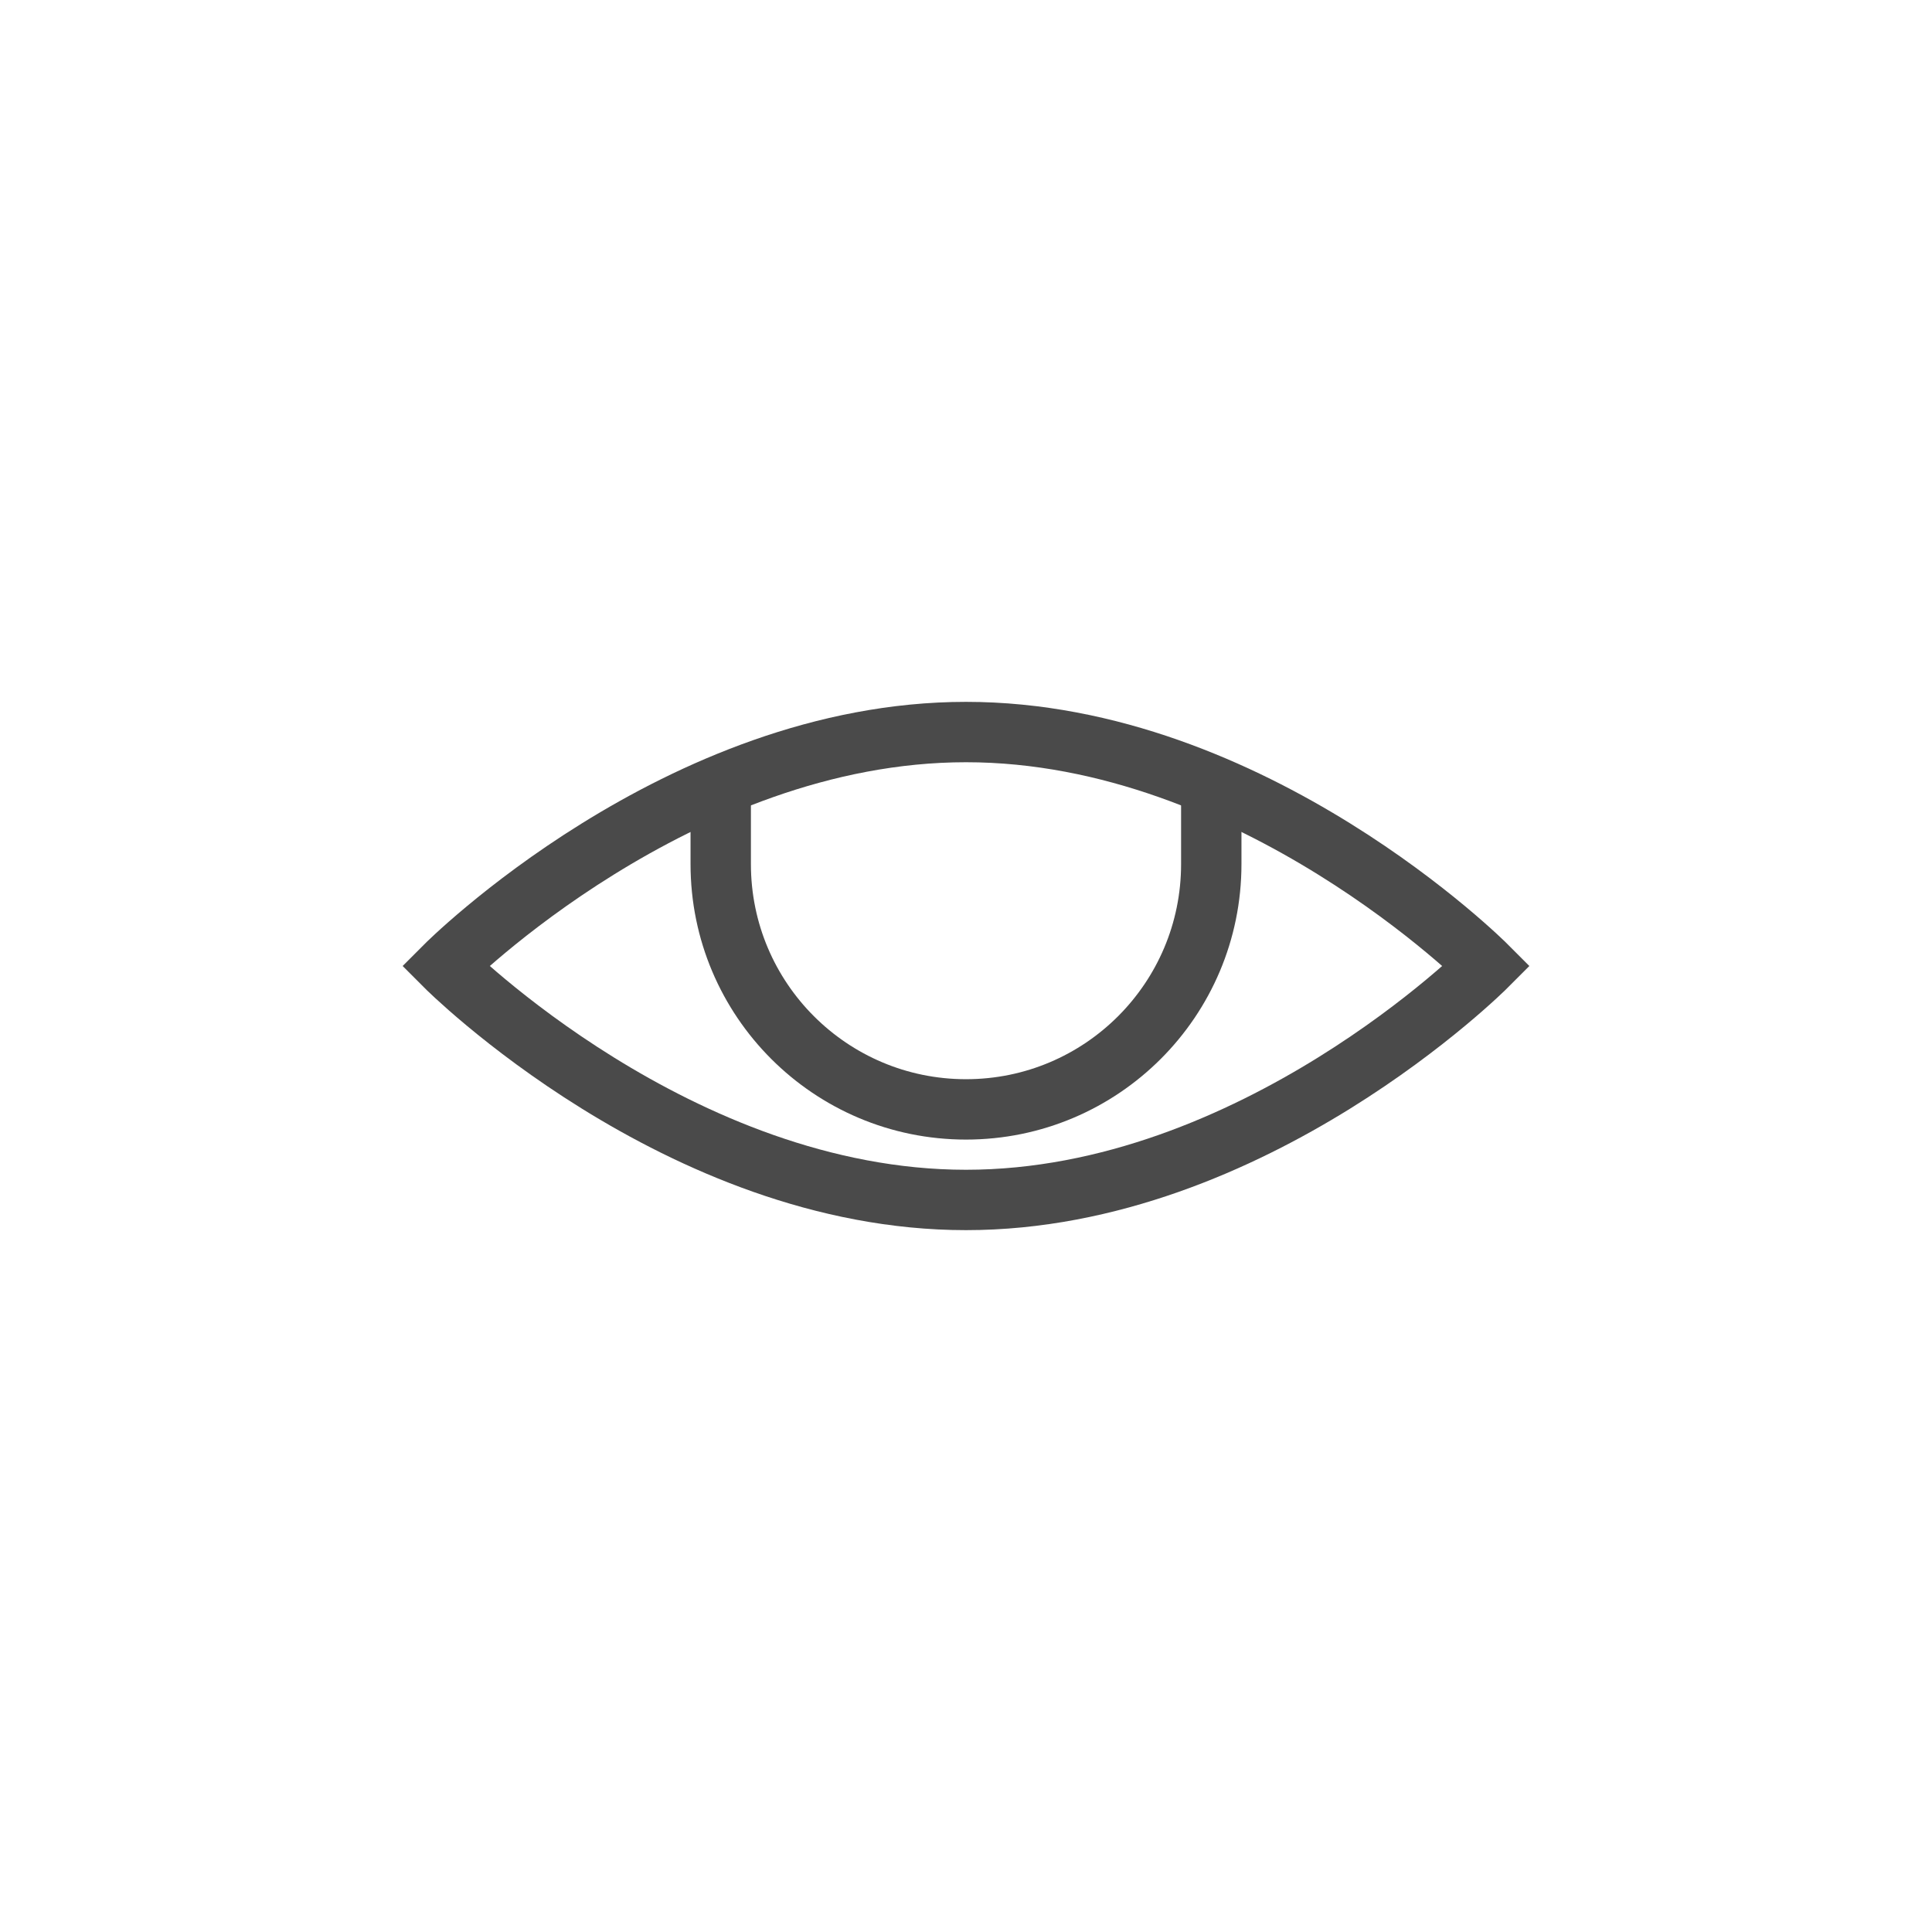 <?xml version="1.0" encoding="UTF-8" standalone="no"?>
<svg width="512px" height="512px" viewBox="0 0 512 512" version="1.1" xmlns="http://www.w3.org/2000/svg" xmlns:xlink="http://www.w3.org/1999/xlink">
    <!-- Generator: Sketch 3.7.2 (28276) - http://www.bohemiancoding.com/sketch -->
    <title>Profi_icons_49</title>
    <desc>Created with Sketch.</desc>
    <defs></defs>
    <g id="Page-1" stroke="none" stroke-width="1" fill="none" fill-rule="evenodd">
        <g id="Profi_icons_49" stroke="#4A4A4A" stroke-width="16">
            <g id="Group" transform="translate(118, 141)">
                <path d="M73,88.003 L73,64.997 L73,64.997 C73,29.1 102.094,0 138,0 L138,0 C173.899,0 203,29.093 203,64.997 L203,88.003" id="Rectangle-12" transform="translate(138, 76.5) scale(1, -1) translate(-138, -76.5) "></path>
                <path d="M138,177 C214.215,177 276,115 276,115 C276,115 214.215,53 138,53 C61.785,53 0,115 0,115 C0,115 61.785,177 138,177 Z" id="Oval-24"></path>
            </g>
        </g>
    </g>
</svg>